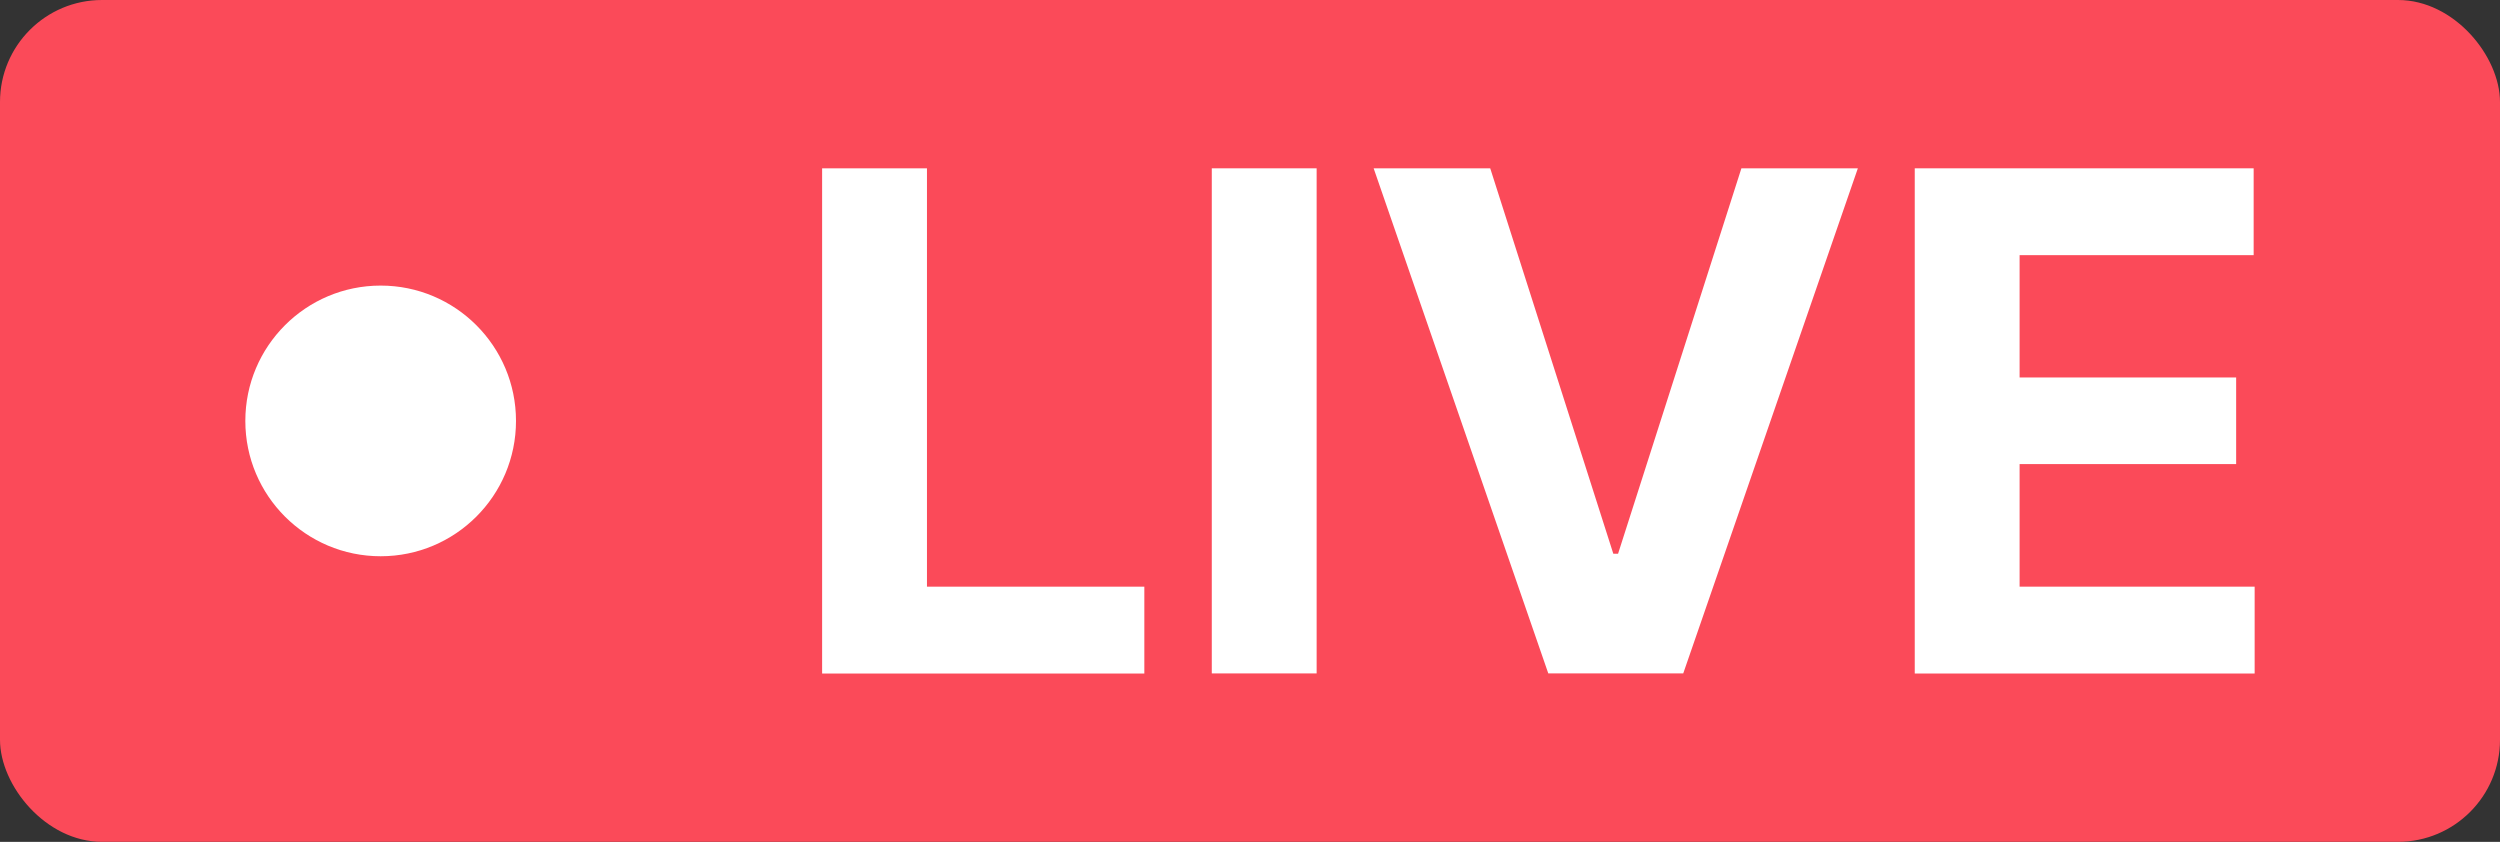 <svg width="98" height="33" viewBox="0 0 98 33" fill="none" xmlns="http://www.w3.org/2000/svg">
<rect x="0" y="0" width="98" height="33" fill="#333333" stroke="none"/>
<rect width="98" height="33" rx="4" fill="#FB4A59"/>
<path d="M14.922 21.805C17.852 21.805 20.227 19.43 20.227 16.5C20.227 13.57 17.852 11.195 14.922 11.195C11.993 11.195 9.617 13.57 9.617 16.5C9.617 19.43 11.993 21.805 14.922 21.805Z" fill="white"/>
<path d="M32.227 26.398V6.598H36.337V22.997H44.858V26.402H32.233L32.227 26.398Z" fill="white"/>
<path d="M51.612 6.598V26.398H47.502V6.598H51.612Z" fill="white"/>
<path d="M58.417 6.598L63.242 21.707H63.428L68.263 6.598H72.828L65.983 26.398H60.693L53.847 6.598H58.422H58.417Z" fill="white"/>
<path d="M75.058 26.398V6.598H88.343V10.002H79.168V14.797H87.657V18.192H79.168V22.997H88.382V26.402H75.058V26.398Z" fill="white"/>
</svg>
